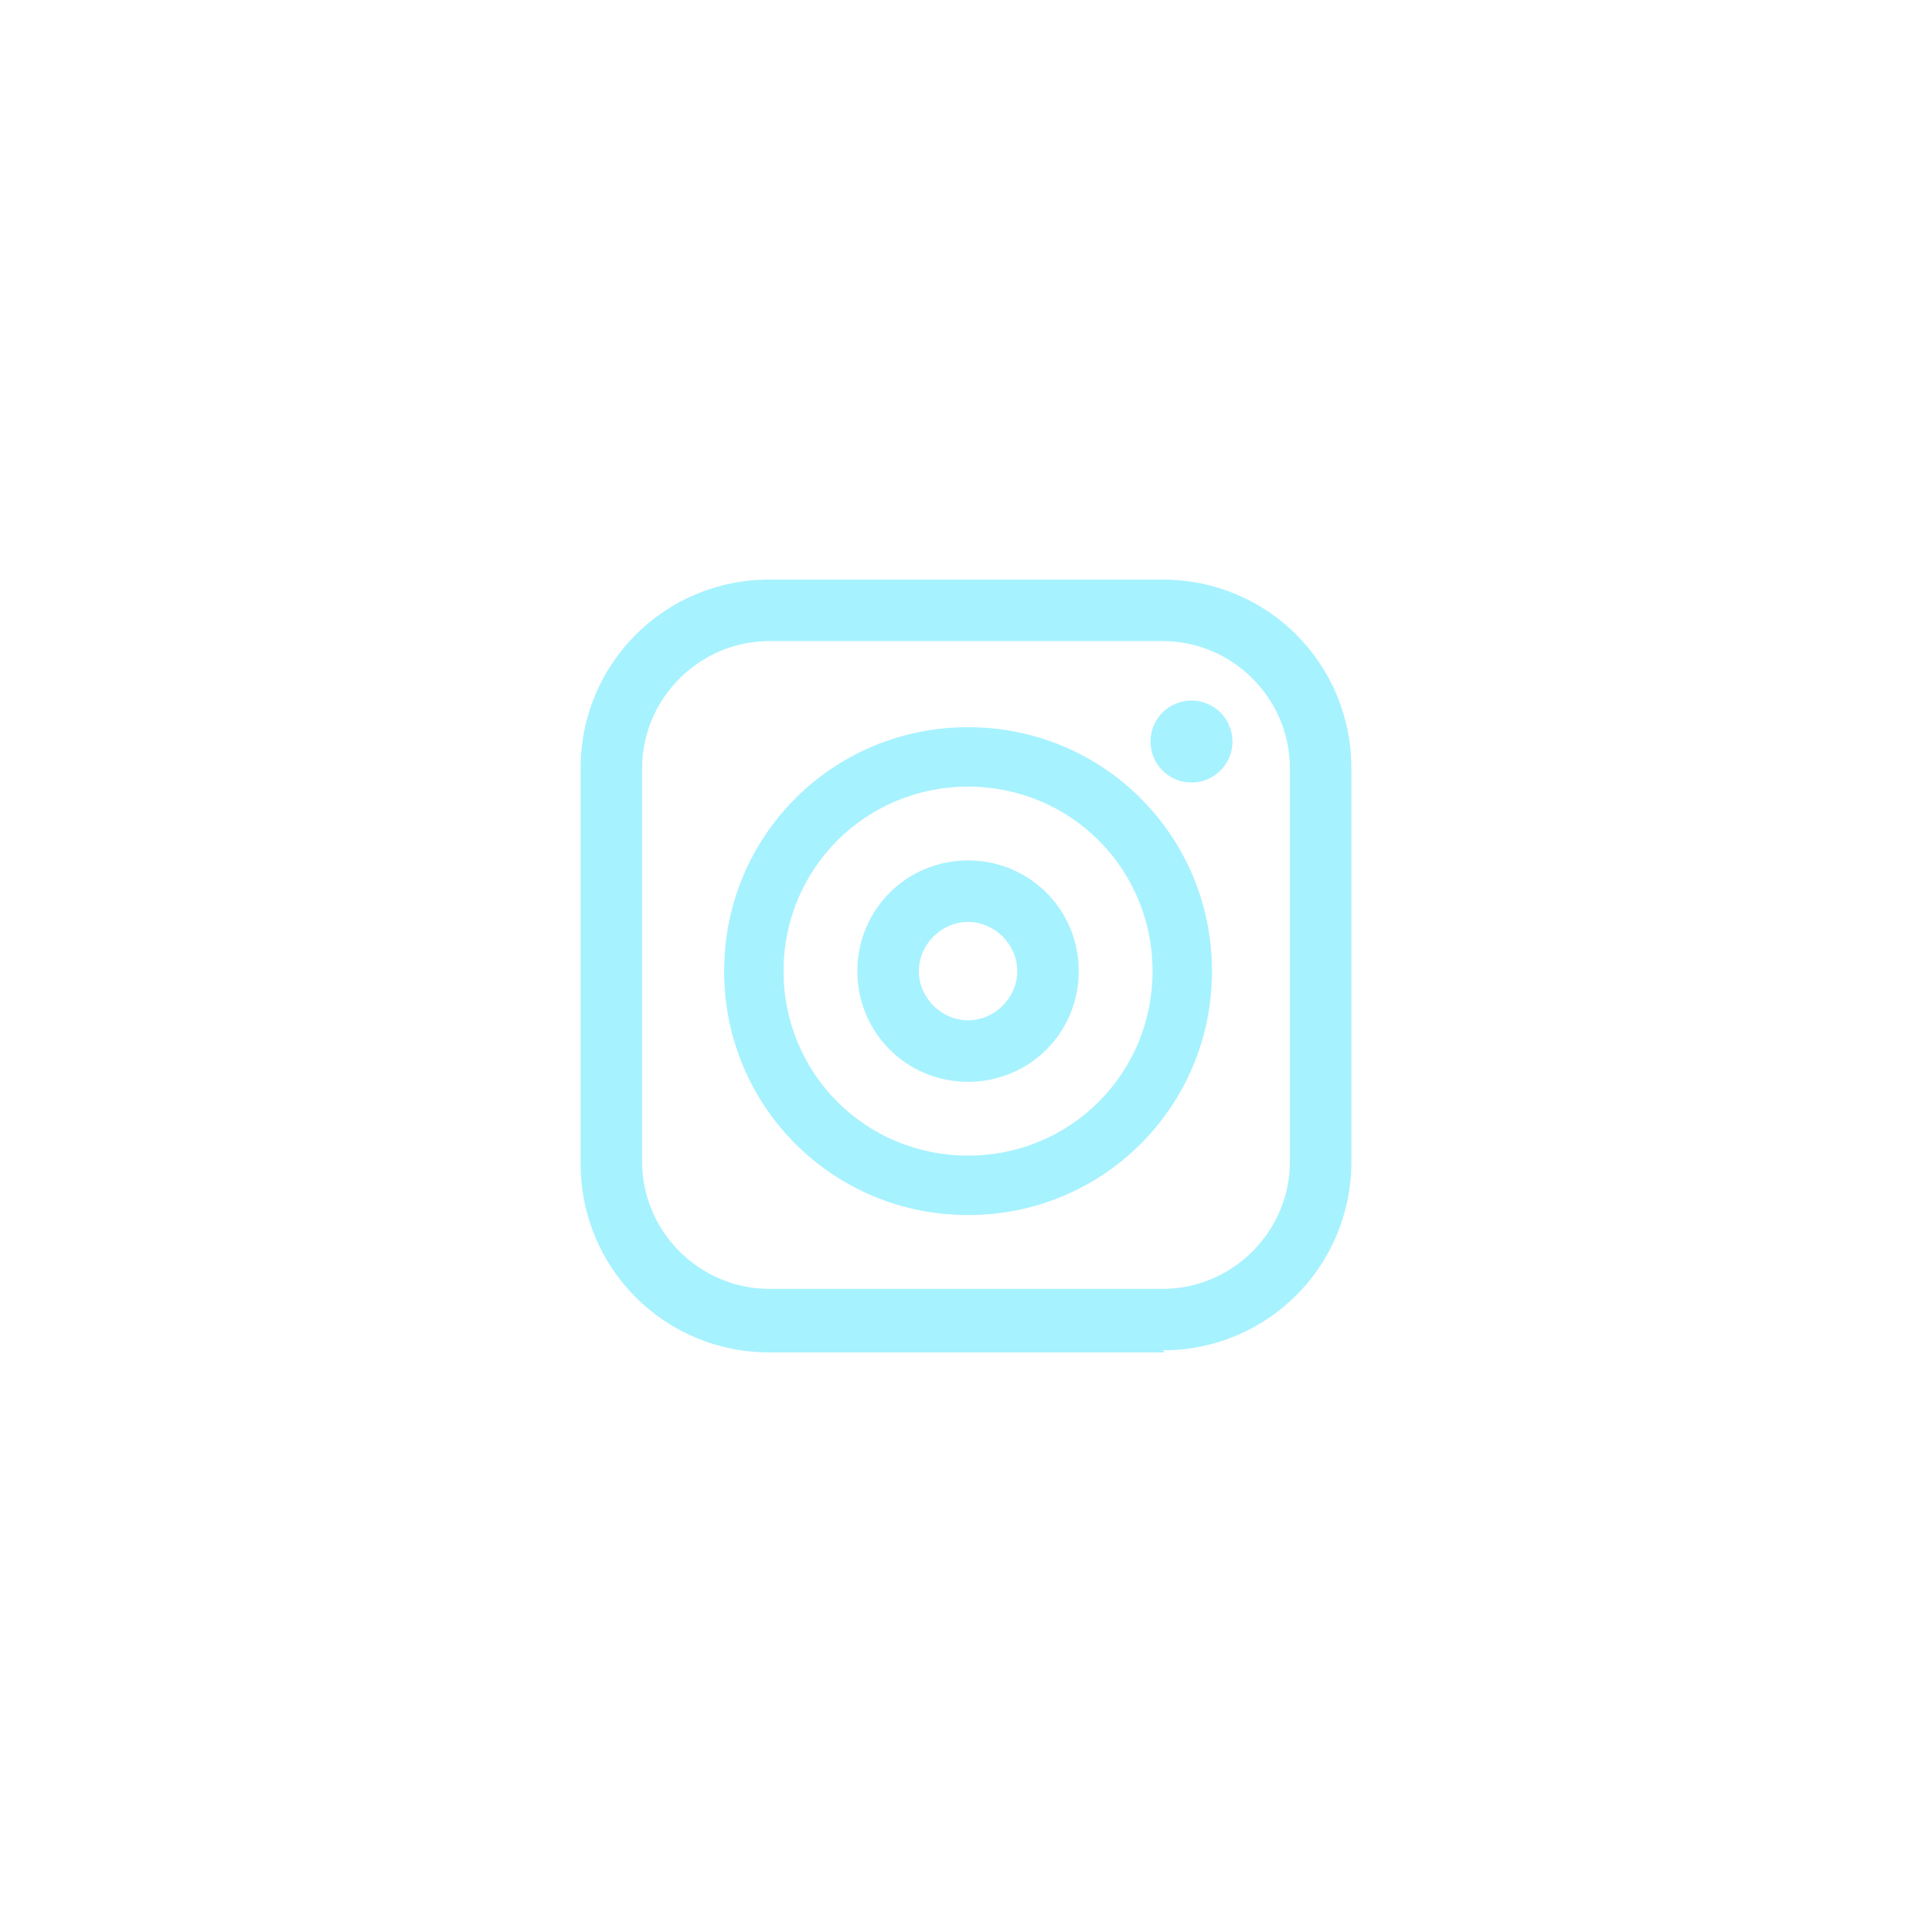 <svg xmlns="http://www.w3.org/2000/svg" xmlns:xlink="http://www.w3.org/1999/xlink" width="480" zoomAndPan="magnify" viewBox="0 0 360 360" height="480" preserveAspectRatio="xMidYMid meet" version="1.2"><g id="abc7625068"><path style=" stroke:none;fill-rule:nonzero;fill:#a7f2ff;fill-opacity:1;" d="M 217.051 252 L 143.332 252 C 123.852 252 108.191 236.34 108.191 216.859 L 108.191 143.141 C 108.191 123.66 123.852 108 143.332 108 L 216.668 108 C 236.148 108 251.809 123.66 251.809 143.141 L 251.809 216.477 C 251.809 235.957 236.148 251.617 216.668 251.617 Z M 143.332 119.457 C 130.344 119.457 119.648 130.152 119.648 143.141 L 119.648 216.477 C 119.648 229.465 130.344 240.16 143.332 240.16 L 216.668 240.16 C 229.656 240.16 240.352 229.465 240.352 216.477 L 240.352 143.141 C 240.352 130.152 229.656 119.457 216.668 119.457 Z M 143.332 119.457 "/><path style=" stroke:none;fill-rule:nonzero;fill:#a7f2ff;fill-opacity:1;" d="M 180.383 226.41 C 155.172 226.41 134.93 206.164 134.93 180.953 C 134.93 155.746 155.172 135.5 180.383 135.5 C 205.59 135.5 225.836 155.746 225.836 180.953 C 225.836 206.164 205.59 226.41 180.383 226.41 Z M 180.383 146.578 C 161.285 146.578 146.004 161.855 146.004 180.953 C 146.004 200.055 161.285 215.332 180.383 215.332 C 199.48 215.332 214.758 200.055 214.758 180.953 C 214.758 161.855 199.48 146.578 180.383 146.578 Z M 180.383 146.578 "/><path style=" stroke:none;fill-rule:nonzero;fill:#a7f2ff;fill-opacity:1;" d="M 180.383 201.582 C 168.922 201.582 159.758 192.414 159.758 180.953 C 159.758 169.496 168.922 160.328 180.383 160.328 C 191.84 160.328 201.008 169.496 201.008 180.953 C 201.008 192.414 191.84 201.582 180.383 201.582 Z M 180.383 171.789 C 175.418 171.789 171.215 175.988 171.215 180.953 C 171.215 185.922 175.418 190.121 180.383 190.121 C 185.348 190.121 189.551 185.922 189.551 180.953 C 189.551 175.988 185.348 171.789 180.383 171.789 Z M 180.383 171.789 "/><path style=" stroke:none;fill-rule:nonzero;fill:#a7f2ff;fill-opacity:1;" d="M 229.656 138.176 C 229.656 138.676 229.605 139.172 229.508 139.664 C 229.41 140.156 229.266 140.637 229.074 141.098 C 228.883 141.562 228.645 142.004 228.367 142.418 C 228.09 142.836 227.773 143.223 227.418 143.578 C 227.062 143.93 226.676 144.25 226.262 144.527 C 225.844 144.805 225.402 145.039 224.938 145.234 C 224.477 145.426 224 145.57 223.508 145.668 C 223.016 145.766 222.516 145.812 222.016 145.812 C 221.516 145.812 221.016 145.766 220.527 145.668 C 220.035 145.57 219.555 145.426 219.094 145.234 C 218.629 145.039 218.188 144.805 217.773 144.527 C 217.355 144.25 216.969 143.93 216.613 143.578 C 216.258 143.223 215.941 142.836 215.664 142.418 C 215.387 142.004 215.148 141.562 214.957 141.098 C 214.766 140.637 214.621 140.156 214.523 139.664 C 214.426 139.172 214.375 138.676 214.375 138.176 C 214.375 137.672 214.426 137.176 214.523 136.684 C 214.621 136.191 214.766 135.715 214.957 135.25 C 215.148 134.789 215.387 134.348 215.664 133.93 C 215.941 133.516 216.258 133.129 216.613 132.773 C 216.969 132.418 217.355 132.102 217.773 131.824 C 218.188 131.543 218.629 131.309 219.094 131.117 C 219.555 130.926 220.035 130.781 220.527 130.684 C 221.016 130.586 221.516 130.535 222.016 130.535 C 222.516 130.535 223.016 130.586 223.508 130.684 C 224 130.781 224.477 130.926 224.938 131.117 C 225.402 131.309 225.844 131.543 226.262 131.824 C 226.676 132.102 227.062 132.418 227.418 132.773 C 227.773 133.129 228.09 133.516 228.367 133.93 C 228.645 134.348 228.883 134.789 229.074 135.25 C 229.266 135.715 229.41 136.191 229.508 136.684 C 229.605 137.176 229.656 137.672 229.656 138.176 Z M 229.656 138.176 "/></g></svg>